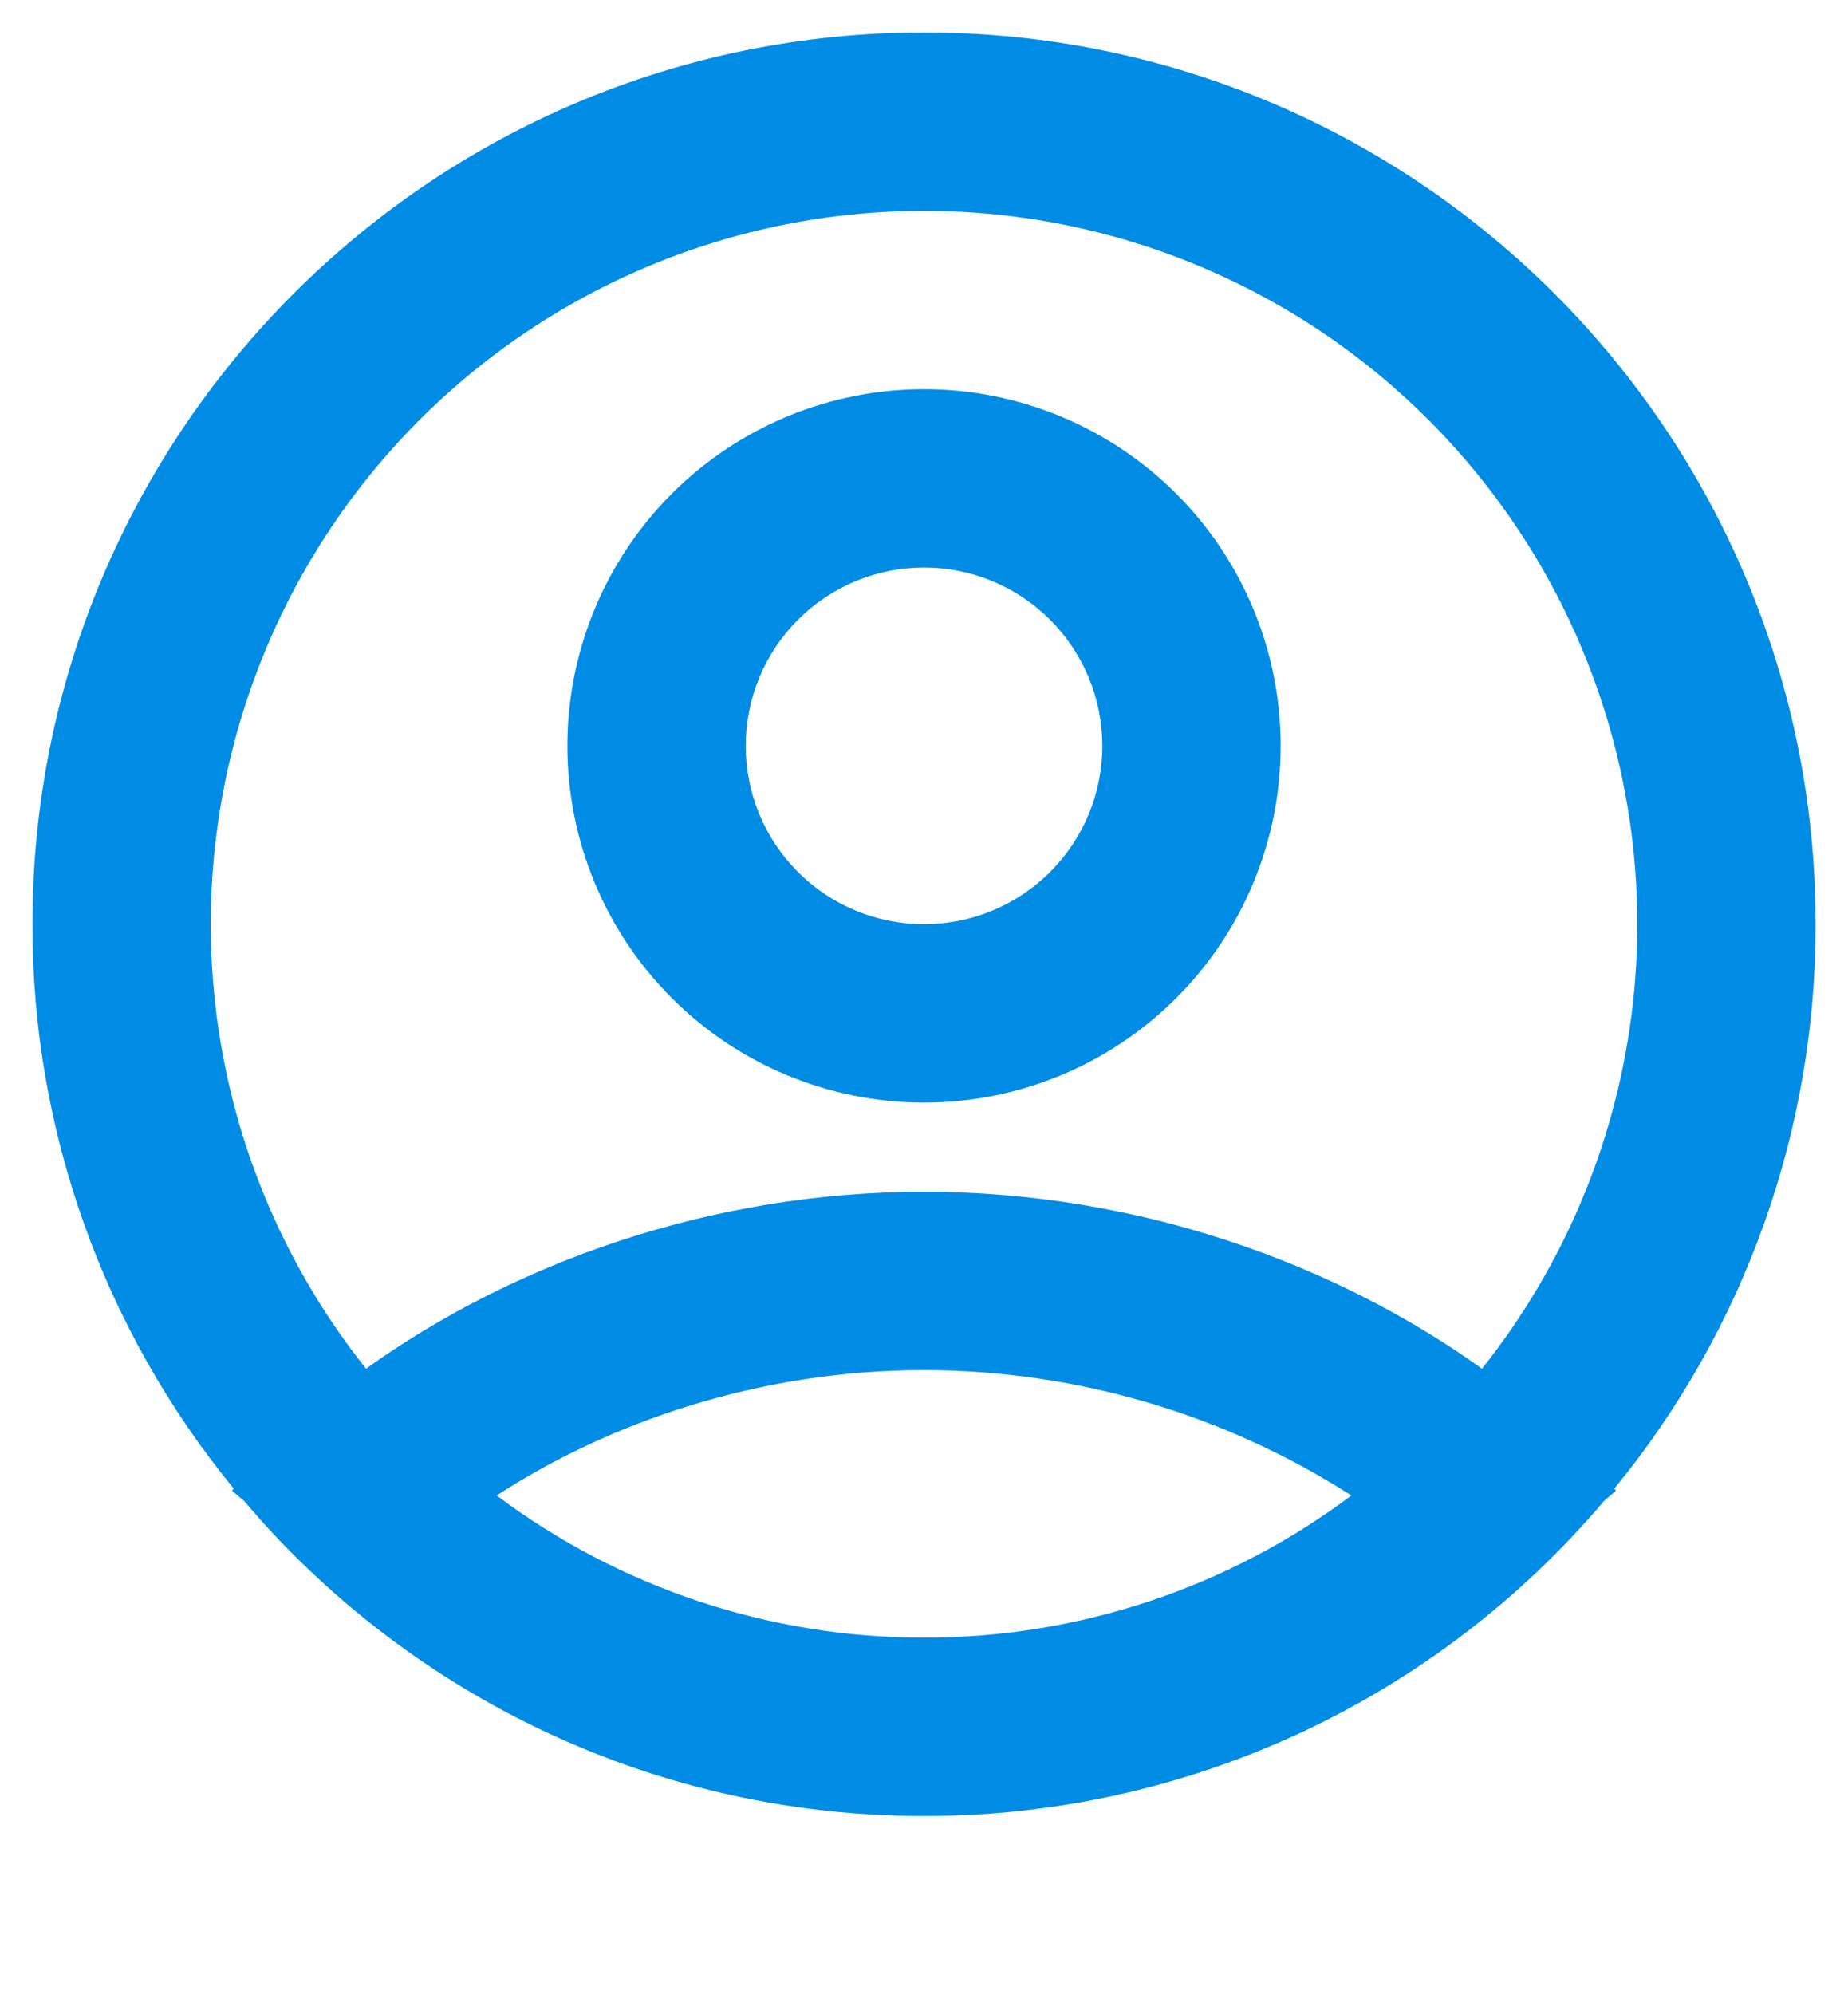 <svg width="38" height="41" viewBox="0 0 38 41" fill="none" xmlns="http://www.w3.org/2000/svg">
<path fill-rule="evenodd" clip-rule="evenodd" d="M19 0.668C29.126 0.668 37.334 8.876 37.334 19.001C37.34 23.232 35.877 27.334 33.194 30.606L33.231 30.647L32.989 30.852C31.269 32.885 29.127 34.519 26.711 35.639C24.295 36.758 21.663 37.337 19 37.335C13.592 37.335 8.734 34.993 5.379 31.272L5.012 30.85L4.77 30.648L4.807 30.605C2.124 27.333 0.661 23.232 0.667 19.001C0.667 8.876 8.875 0.668 19 0.668ZM19 28.168C15.59 28.168 12.508 29.253 10.213 30.746C12.748 32.647 15.832 33.672 19 33.668C22.169 33.672 25.253 32.647 27.788 30.746C25.165 29.065 22.115 28.171 19 28.168ZM19 4.335C16.24 4.335 13.536 5.113 11.199 6.581C8.862 8.049 6.986 10.147 5.788 12.633C4.589 15.12 4.117 17.894 4.425 20.637C4.732 23.379 5.808 25.98 7.527 28.139C10.499 26.006 14.555 24.501 19 24.501C23.446 24.501 27.502 26.006 30.473 28.139C32.193 25.98 33.268 23.379 33.576 20.637C33.884 17.894 33.411 15.12 32.213 12.633C31.015 10.147 29.139 8.049 26.802 6.581C24.464 5.113 21.76 4.335 19 4.335ZM19 8.001C20.945 8.001 22.811 8.774 24.186 10.149C25.561 11.524 26.334 13.39 26.334 15.335C26.334 17.28 25.561 19.145 24.186 20.52C22.811 21.895 20.945 22.668 19 22.668C17.055 22.668 15.19 21.895 13.815 20.52C12.44 19.145 11.667 17.28 11.667 15.335C11.667 13.39 12.44 11.524 13.815 10.149C15.19 8.774 17.055 8.001 19 8.001ZM19 11.668C18.028 11.668 17.095 12.054 16.408 12.742C15.72 13.43 15.334 14.362 15.334 15.335C15.334 16.307 15.72 17.24 16.408 17.927C17.095 18.615 18.028 19.001 19 19.001C19.973 19.001 20.905 18.615 21.593 17.927C22.281 17.24 22.667 16.307 22.667 15.335C22.667 14.362 22.281 13.43 21.593 12.742C20.905 12.054 19.973 11.668 19 11.668Z" fill="#008CE4"/>
</svg>
